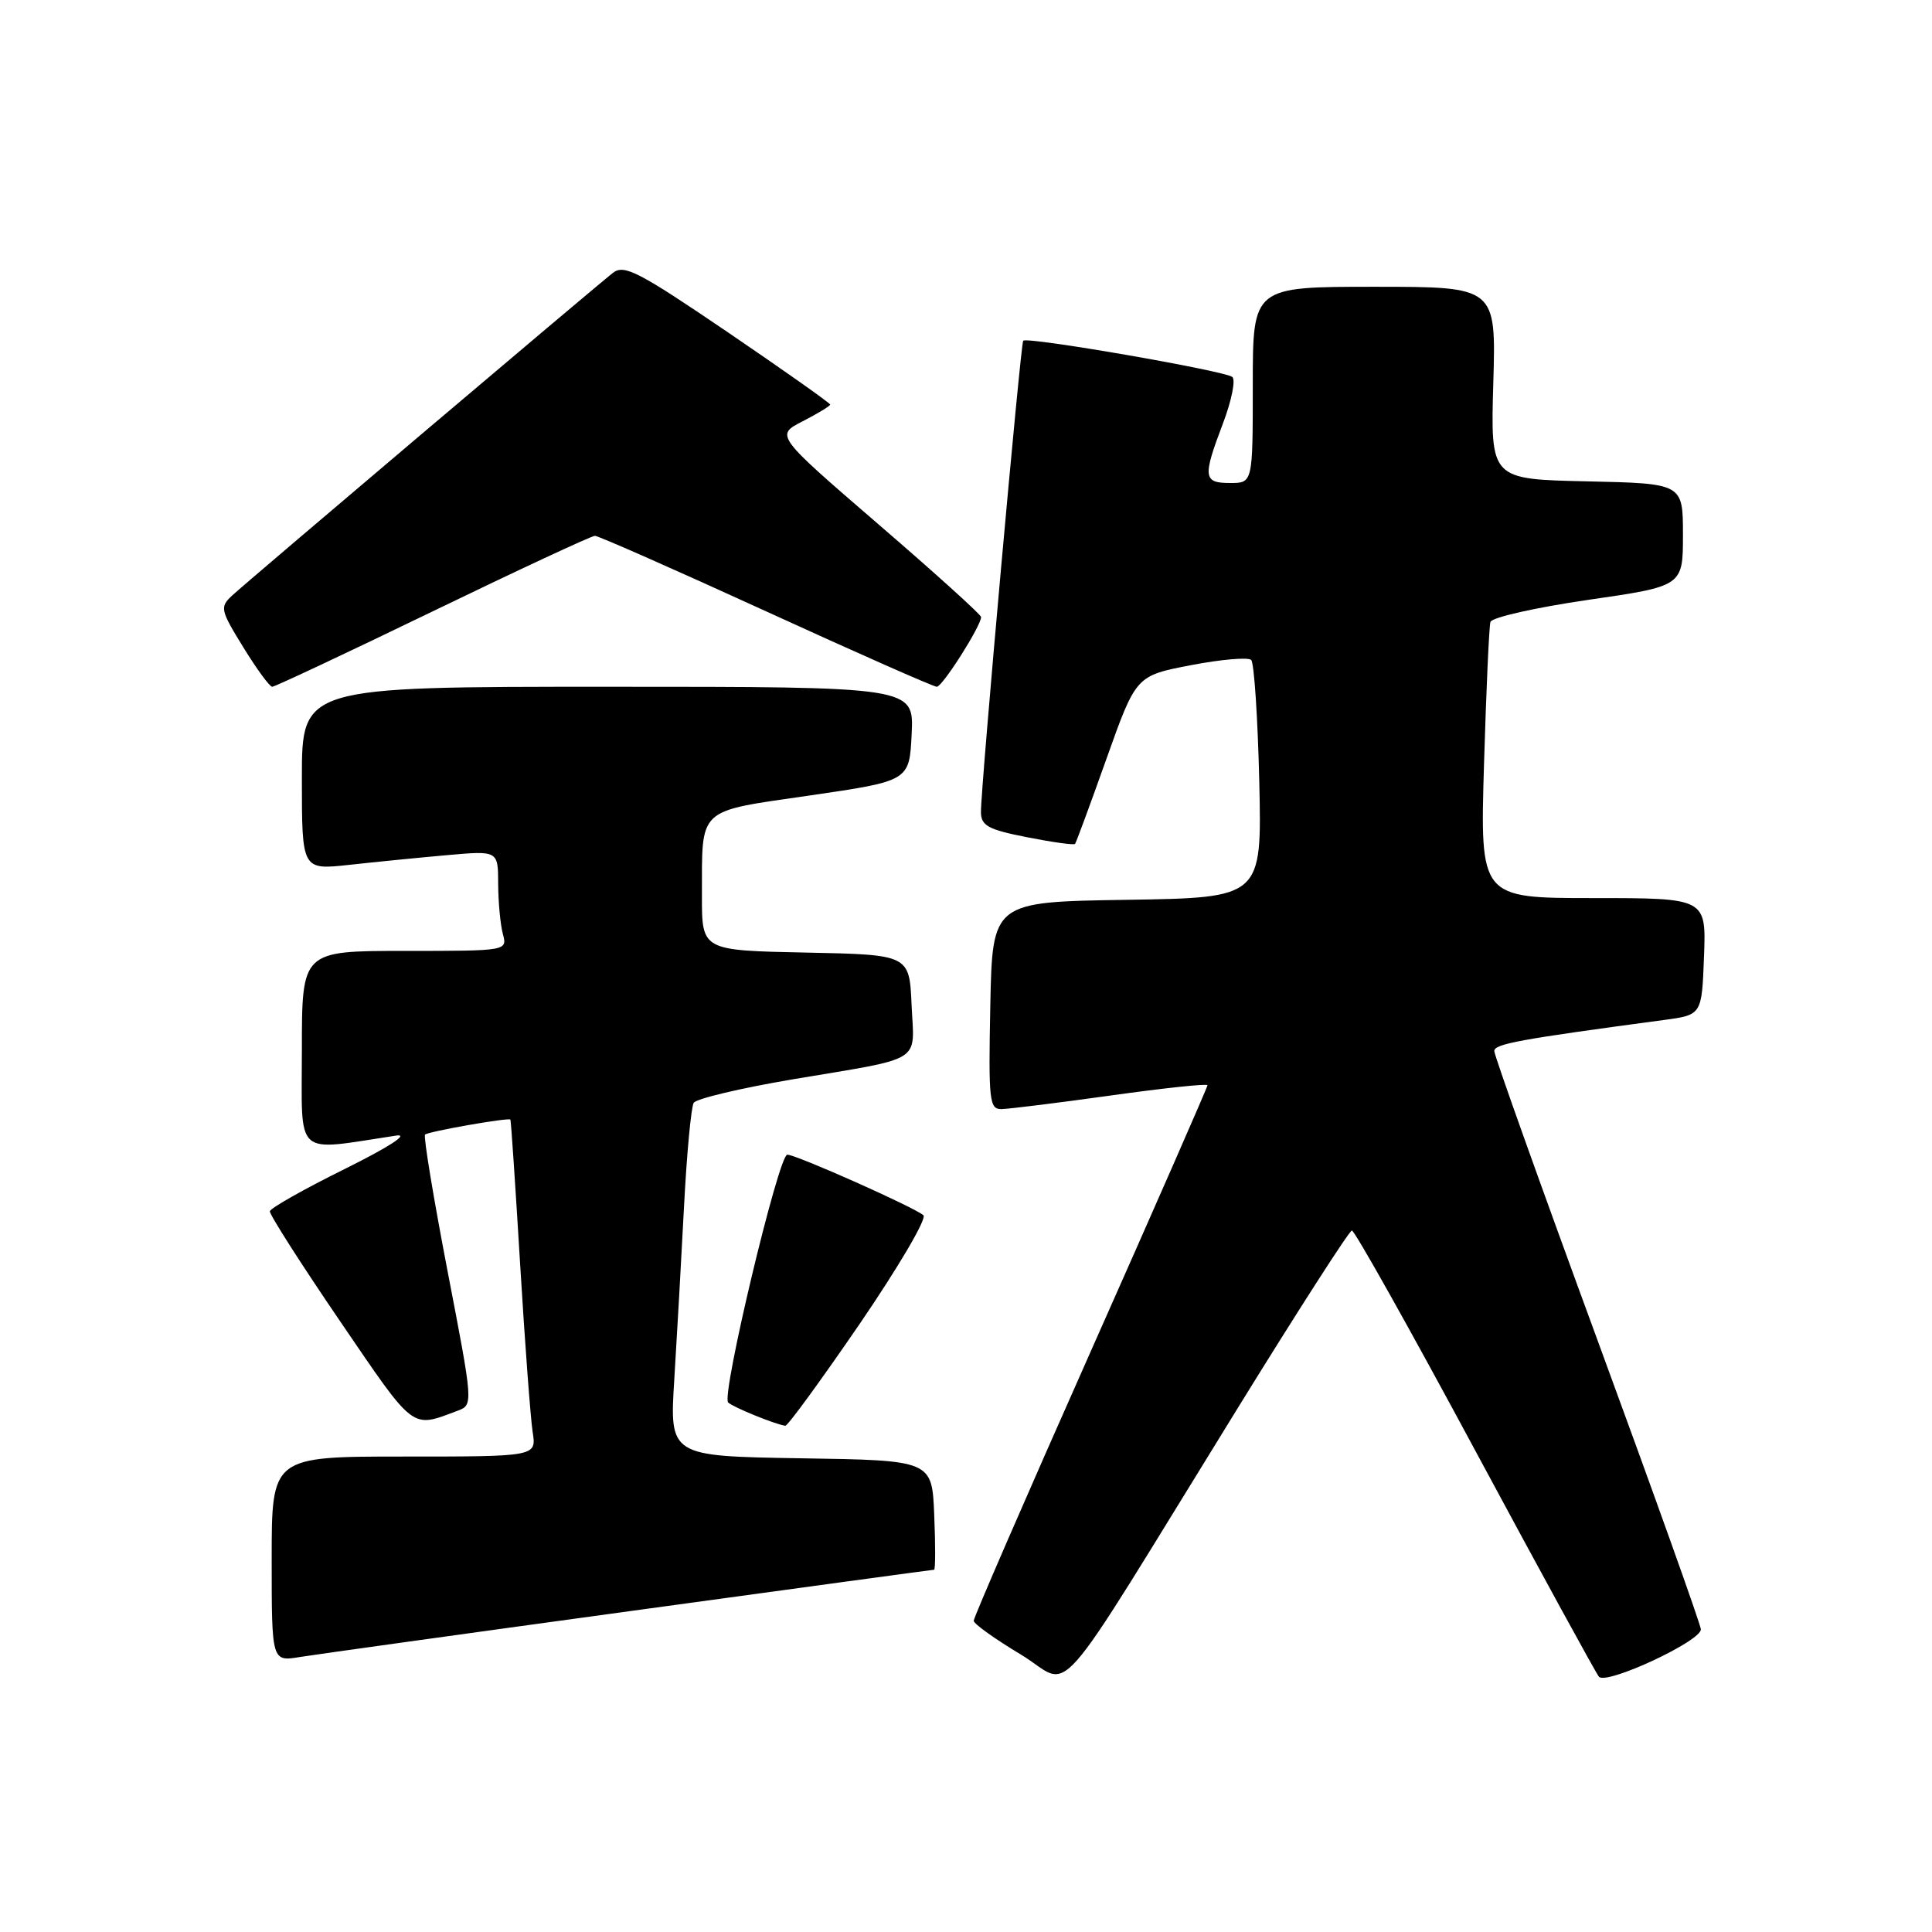 <?xml version="1.0" encoding="UTF-8" standalone="no"?>
<!DOCTYPE svg PUBLIC "-//W3C//DTD SVG 1.1//EN" "http://www.w3.org/Graphics/SVG/1.1/DTD/svg11.dtd" >
<svg xmlns="http://www.w3.org/2000/svg" xmlns:xlink="http://www.w3.org/1999/xlink" version="1.1" viewBox="0 0 256 256">
 <g >
 <path fill="currentColor"
d=" M 164.00 186.59 C 171.97 173.68 178.78 163.08 179.13 163.05 C 179.48 163.02 186.85 176.16 195.50 192.25 C 204.16 208.34 211.53 221.81 211.87 222.18 C 212.90 223.29 225.51 217.41 225.37 215.88 C 225.30 215.12 219.11 197.81 211.62 177.42 C 204.13 157.03 198.00 139.86 198.00 139.27 C 198.00 138.32 201.32 137.72 220.50 135.15 C 225.50 134.48 225.50 134.48 225.79 126.74 C 226.08 119.00 226.08 119.00 211.10 119.00 C 196.11 119.00 196.11 119.00 196.64 101.25 C 196.93 91.49 197.31 83.01 197.49 82.41 C 197.67 81.81 203.48 80.50 210.41 79.49 C 223.00 77.67 223.00 77.67 223.00 70.86 C 223.00 64.06 223.00 64.06 210.25 63.78 C 197.50 63.50 197.50 63.50 197.87 50.75 C 198.24 38.00 198.24 38.00 182.12 38.00 C 166.00 38.00 166.00 38.00 166.00 51.00 C 166.00 64.00 166.00 64.00 163.00 64.00 C 159.43 64.00 159.34 63.24 162.05 56.10 C 163.18 53.13 163.74 50.37 163.30 49.96 C 162.43 49.15 136.05 44.57 135.58 45.15 C 135.23 45.57 129.94 104.58 129.98 107.62 C 130.00 109.41 130.94 109.93 136.10 110.94 C 139.45 111.60 142.31 112.00 142.45 111.82 C 142.60 111.64 144.47 106.56 146.62 100.52 C 150.53 89.54 150.53 89.54 157.80 88.14 C 161.80 87.37 165.40 87.06 165.79 87.45 C 166.18 87.85 166.66 95.09 166.86 103.56 C 167.21 118.95 167.21 118.95 149.36 119.23 C 131.50 119.50 131.50 119.50 131.22 133.25 C 130.97 145.88 131.09 147.00 132.72 146.96 C 133.70 146.94 140.24 146.13 147.25 145.15 C 154.26 144.17 160.00 143.56 160.00 143.80 C 160.00 144.04 153.03 159.94 144.50 179.13 C 135.97 198.32 129.01 214.35 129.02 214.76 C 129.03 215.17 131.83 217.17 135.23 219.21 C 142.36 223.48 138.57 227.78 164.00 186.59 Z  M 83.48 213.48 C 105.47 210.46 123.60 208.00 123.77 208.00 C 123.95 208.00 123.96 204.74 123.79 200.75 C 123.50 193.50 123.50 193.50 106.10 193.23 C 88.71 192.95 88.71 192.95 89.35 182.73 C 89.70 177.10 90.28 166.79 90.64 159.82 C 91.00 152.84 91.58 146.68 91.92 146.13 C 92.26 145.58 98.16 144.18 105.02 143.02 C 122.62 140.06 121.14 140.98 120.79 133.17 C 120.50 126.50 120.50 126.50 106.75 126.22 C 93.00 125.94 93.00 125.94 93.01 118.72 C 93.04 106.84 92.23 107.60 107.33 105.40 C 120.50 103.48 120.50 103.48 120.80 97.24 C 121.10 91.00 121.10 91.00 80.55 91.00 C 40.00 91.00 40.00 91.00 40.00 103.14 C 40.00 115.28 40.00 115.28 46.25 114.60 C 49.69 114.22 55.54 113.64 59.25 113.31 C 66.00 112.71 66.00 112.71 66.01 117.10 C 66.02 119.52 66.30 122.51 66.63 123.75 C 67.23 126.00 67.23 126.00 53.62 126.00 C 40.00 126.00 40.00 126.00 40.00 139.11 C 40.00 153.62 38.80 152.53 52.50 150.47 C 54.29 150.21 51.55 151.98 45.69 154.89 C 40.29 157.56 35.83 160.08 35.76 160.50 C 35.69 160.91 39.88 167.47 45.07 175.08 C 55.04 189.70 54.44 189.25 60.61 186.94 C 62.72 186.15 62.72 186.15 59.31 168.46 C 57.44 158.73 56.09 150.58 56.32 150.34 C 56.74 149.93 67.37 148.06 67.63 148.35 C 67.71 148.43 68.29 157.05 68.92 167.50 C 69.55 177.95 70.30 187.96 70.58 189.75 C 71.09 193.00 71.09 193.00 53.55 193.00 C 36.00 193.00 36.00 193.00 36.00 206.59 C 36.00 220.18 36.00 220.18 39.75 219.56 C 41.81 219.23 61.49 216.49 83.48 213.48 Z  M 113.92 175.41 C 119.03 167.93 122.83 161.47 122.36 161.03 C 121.22 160.00 105.51 153.00 104.32 153.00 C 103.17 153.00 95.56 184.89 96.48 185.83 C 97.08 186.44 102.71 188.74 104.06 188.92 C 104.36 188.97 108.80 182.88 113.92 175.41 Z  M 57.35 81.00 C 68.72 75.50 78.38 71.00 78.83 71.00 C 79.28 71.00 89.48 75.50 101.50 81.00 C 113.52 86.50 123.70 91.00 124.13 91.00 C 124.88 91.00 130.00 82.93 130.00 81.76 C 130.00 81.45 123.86 75.90 116.36 69.44 C 102.73 57.68 102.73 57.68 106.36 55.82 C 108.36 54.79 110.00 53.80 110.00 53.61 C 110.00 53.41 103.91 49.11 96.46 44.04 C 84.58 35.97 82.70 34.99 81.21 36.16 C 78.51 38.29 32.68 77.12 30.76 78.91 C 29.11 80.45 29.19 80.82 32.24 85.77 C 34.01 88.65 35.73 91.00 36.07 91.00 C 36.41 91.00 45.99 86.50 57.35 81.00 Z "/>
</g>
</svg>